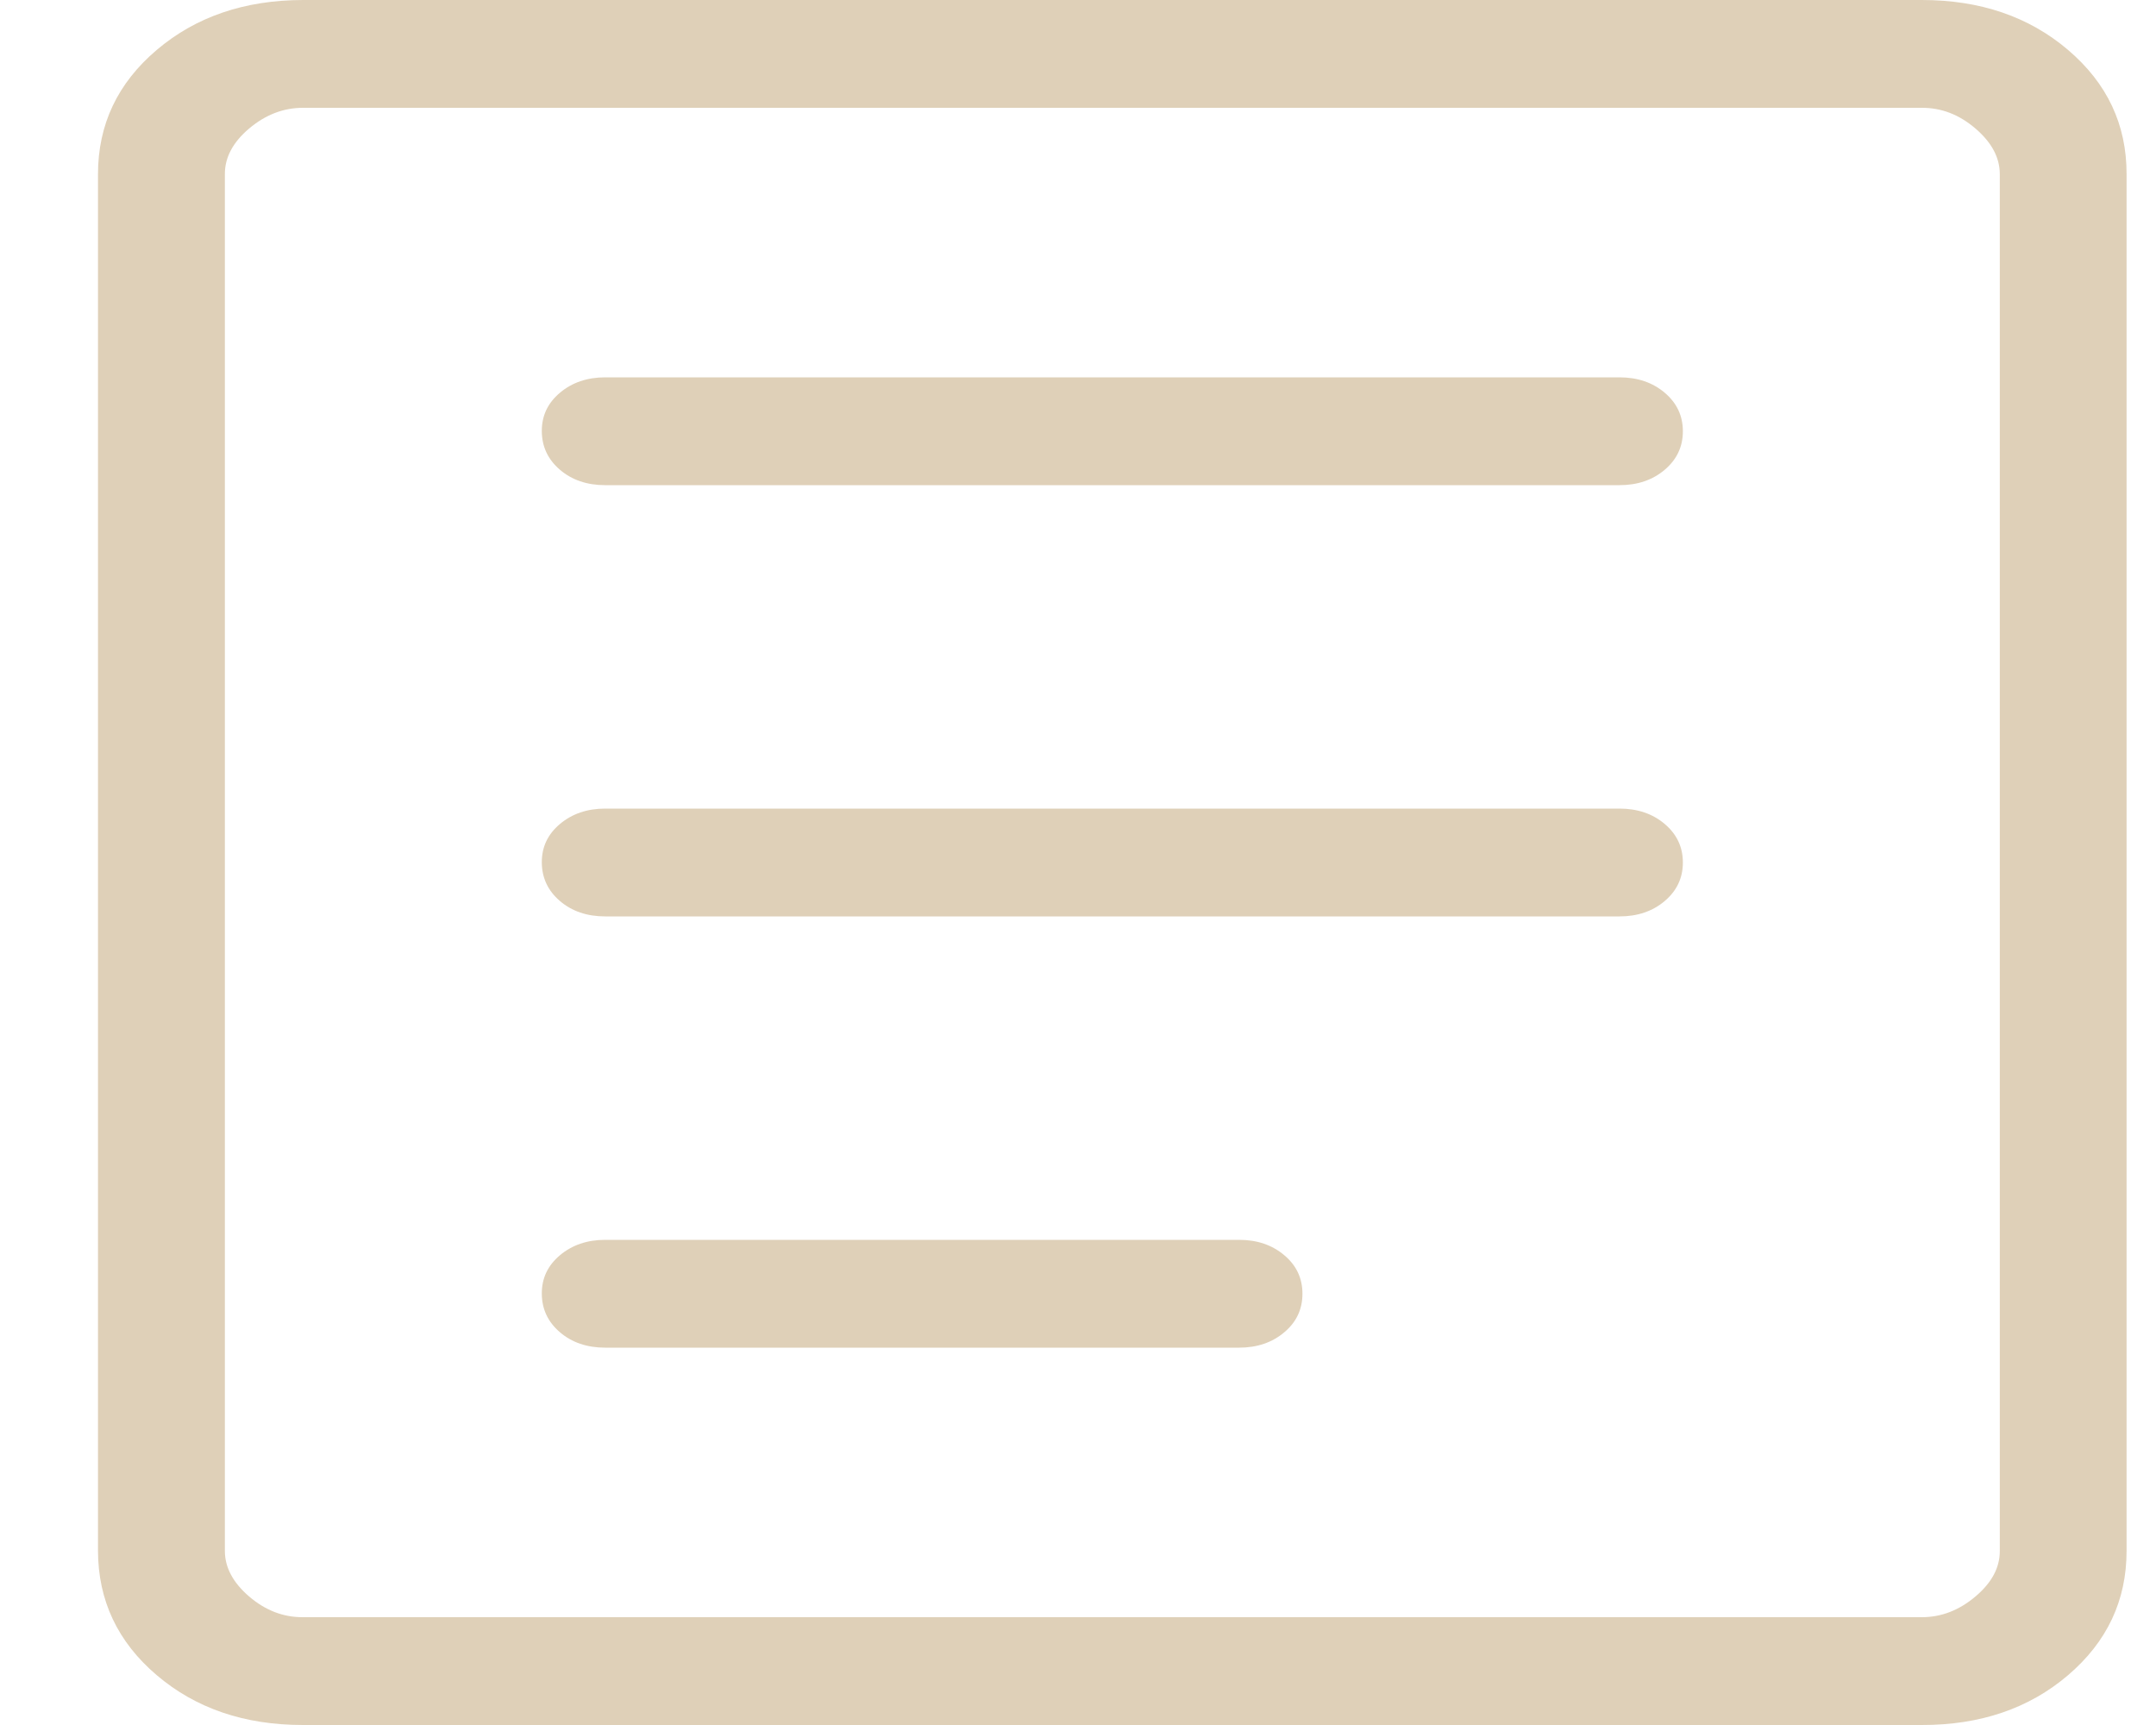 <svg width="20" height="16" viewBox="0 0 20 16" fill="none" xmlns="http://www.w3.org/2000/svg">
<path d="M2.81 16C2.268 16 1.816 15.846 1.454 15.538C1.092 15.23 0.91 14.845 0.909 14.384V1.616C0.909 1.155 1.091 0.771 1.454 0.463C1.817 0.155 2.269 0.001 2.81 0H17.828C18.369 0 18.821 0.154 19.184 0.463C19.547 0.772 19.728 1.156 19.727 1.616V14.385C19.727 14.845 19.546 15.229 19.184 15.538C18.822 15.847 18.369 16.001 17.827 16H2.81ZM2.81 15H17.828C18.008 15 18.174 14.936 18.325 14.808C18.477 14.68 18.552 14.539 18.551 14.384V1.616C18.551 1.462 18.476 1.321 18.325 1.192C18.175 1.063 18.009 0.999 17.827 1H2.81C2.629 1 2.463 1.064 2.311 1.192C2.16 1.32 2.085 1.461 2.086 1.616V14.385C2.086 14.538 2.161 14.679 2.311 14.808C2.462 14.937 2.628 15.001 2.809 15M5.614 12.5H11.495C11.662 12.5 11.802 12.452 11.914 12.357C12.027 12.262 12.082 12.143 12.082 12C12.082 11.857 12.027 11.738 11.914 11.643C11.802 11.548 11.662 11.5 11.495 11.5H5.614C5.447 11.5 5.307 11.548 5.194 11.643C5.081 11.738 5.025 11.857 5.026 12C5.027 12.143 5.083 12.262 5.194 12.357C5.305 12.452 5.445 12.5 5.614 12.5ZM5.614 8.5H15.023C15.191 8.5 15.331 8.452 15.443 8.357C15.555 8.262 15.611 8.143 15.611 8C15.611 7.857 15.555 7.738 15.443 7.643C15.331 7.548 15.191 7.5 15.023 7.5H5.614C5.447 7.5 5.307 7.548 5.194 7.643C5.081 7.738 5.025 7.857 5.026 8C5.027 8.143 5.083 8.262 5.194 8.357C5.305 8.452 5.445 8.5 5.614 8.5ZM5.614 4.5H15.023C15.191 4.5 15.331 4.452 15.443 4.357C15.555 4.262 15.611 4.143 15.611 4C15.611 3.857 15.555 3.738 15.443 3.643C15.331 3.548 15.191 3.5 15.023 3.5H5.614C5.447 3.5 5.307 3.548 5.194 3.643C5.081 3.738 5.025 3.857 5.026 4C5.027 4.143 5.083 4.262 5.194 4.357C5.305 4.452 5.445 4.5 5.614 4.5Z" fill="#DFD0B8"/>
</svg>
